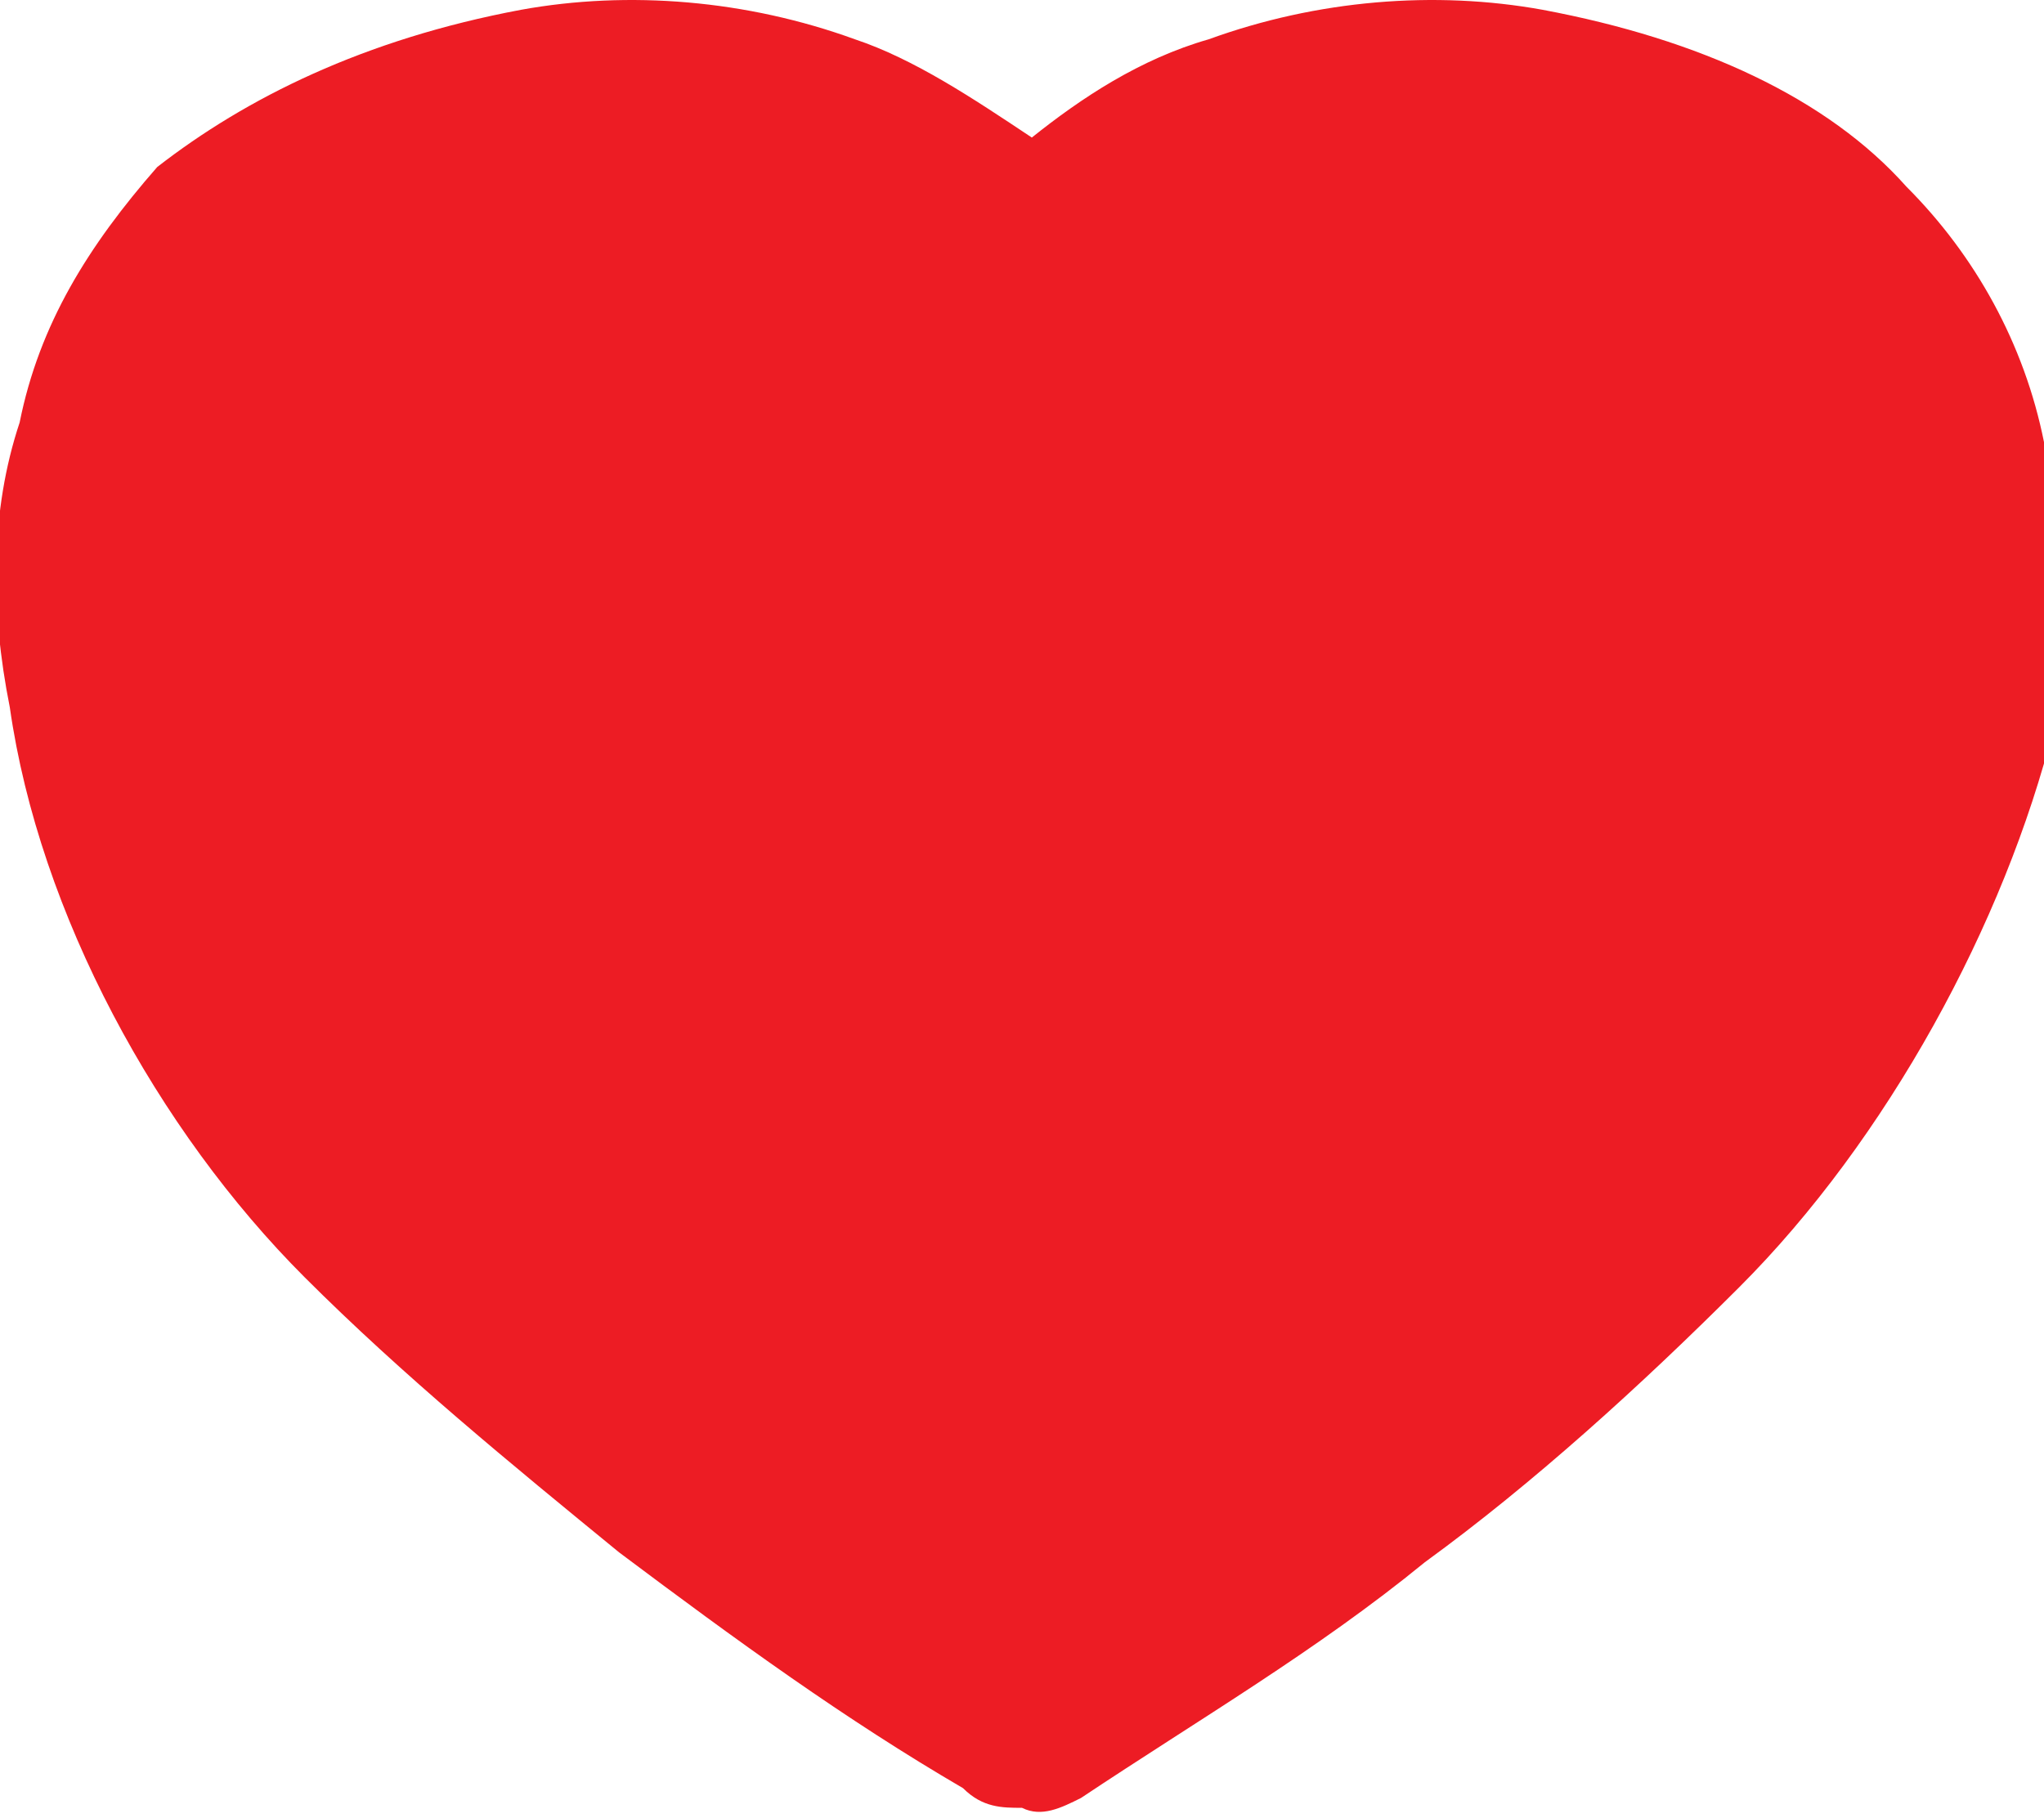 <?xml version="1.0" encoding="utf-8"?>
<!-- Generator: Adobe Illustrator 22.1.0, SVG Export Plug-In . SVG Version: 6.00 Build 0)  -->
<svg version="1.1" id="Layer_1" xmlns="http://www.w3.org/2000/svg" xmlns:xlink="http://www.w3.org/1999/xlink" x="0px" y="0px"
	 viewBox="0 0 20.8 18.5" style="enable-background:new 0 0 20.8 18.5;" xml:space="preserve">
<style type="text/css">
	.st0{fill:#ED1C24;}
</style>
<g>
	<path class="st0" d="M17.7,13.1c-1,1-2.1,2-3.2,2.8l0,0c-1.1,0.9-2.3,1.6-3.5,2.4c-0.2,0.1-0.4,0.2-0.6,0.1c-0.2,0-0.4,0-0.6-0.2
		c-1.2-0.7-2.3-1.5-3.5-2.4l0,0c-1.1-0.9-2.2-1.8-3.2-2.8l0,0c-1.5-1.5-2.7-3.7-3-5.8c-0.2-1-0.2-2,0.1-2.9c0.2-1,0.7-1.8,1.4-2.6
		C2.5,1,3.7,0.4,5.3,0.1C6.4-0.1,7.6,0,8.7,0.4c0.6,0.2,1.2,0.6,1.8,1c0.5-0.4,1.1-0.8,1.8-1c1.1-0.4,2.3-0.5,3.4-0.3
		c1.6,0.3,2.9,0.9,3.7,1.8c0.7,0.7,1.2,1.6,1.4,2.6c0.2,0.9,0.2,1.9,0.1,2.9C20.4,9.4,19.2,11.6,17.7,13.1L17.7,13.1z"/>
</g>
</svg>
